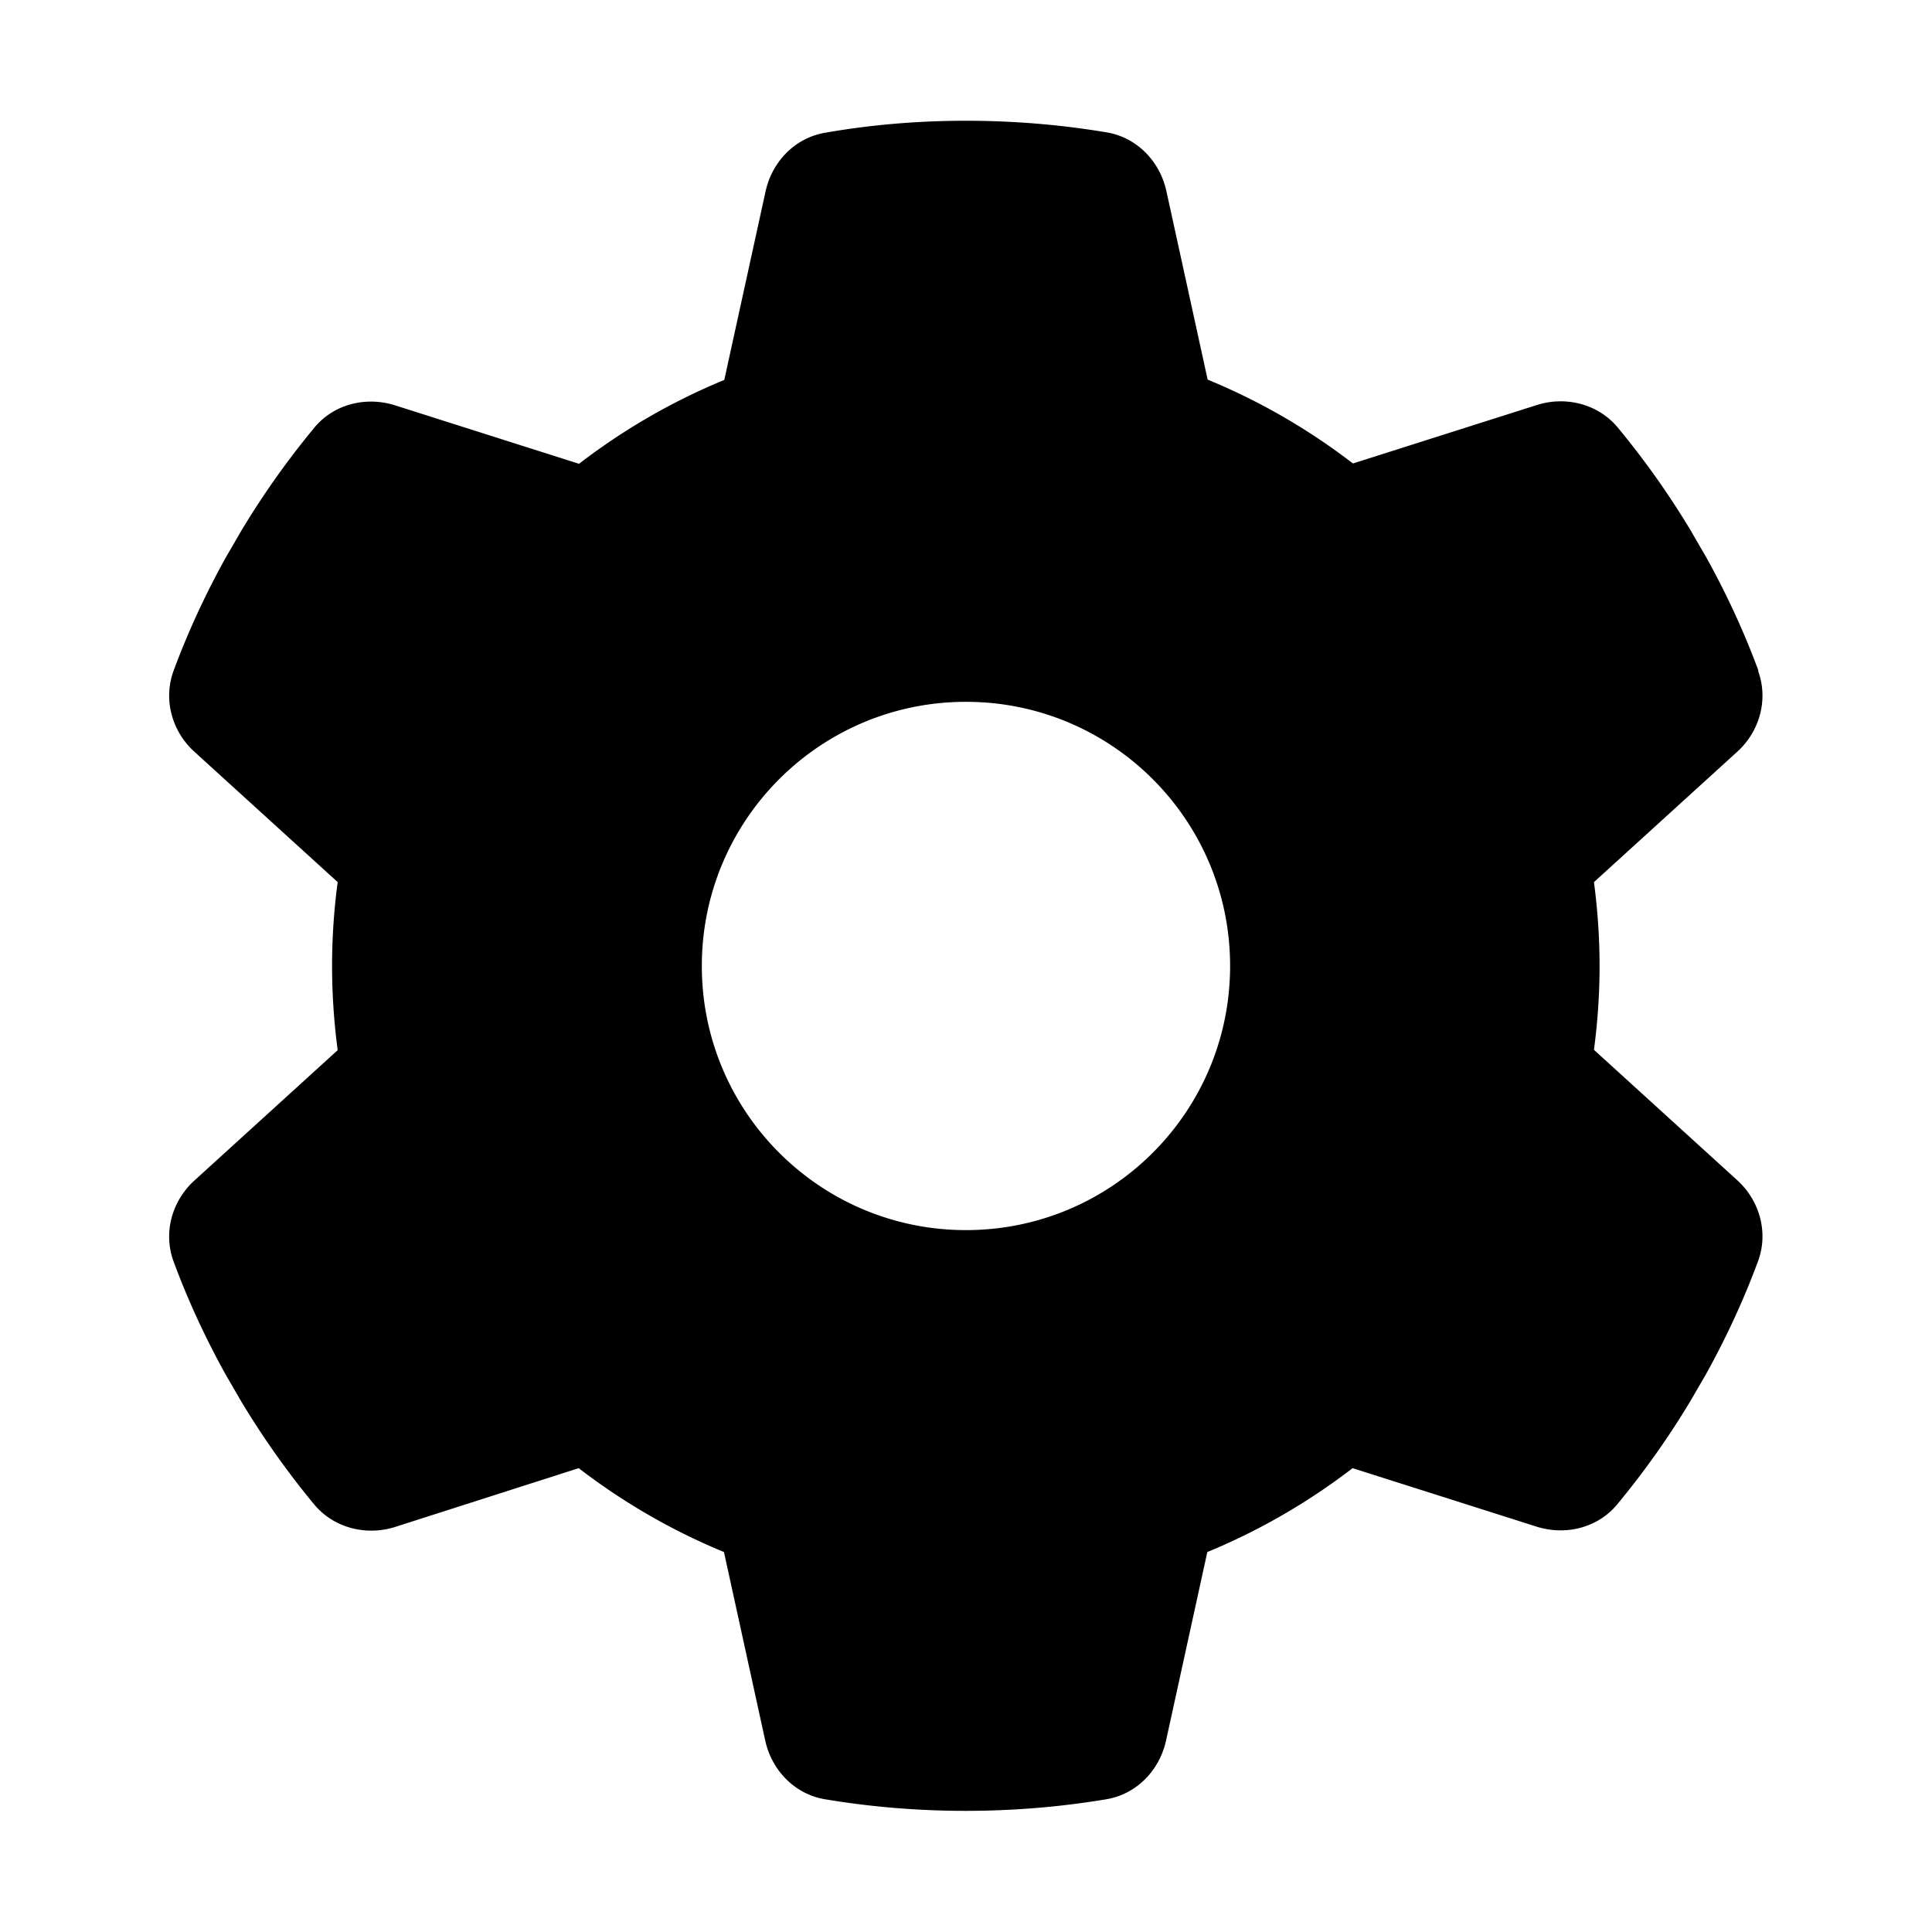 <svg xmlns="http://www.w3.org/2000/svg" width="64" height="64" viewBox="0 0 64 64"><path d="M58.238 22.221c.35.952.054 2.013-.7 2.691l-4.736 4.309c.12.908.186 1.838.186 2.778 0 .941-.066 1.87-.186 2.778l4.736 4.31c.754.678 1.05 1.739.7 2.69-.482 1.302-1.061 2.548-1.729 3.752l-.514.885c-.721 1.204-1.531 2.341-2.417 3.413-.645.787-1.717 1.05-2.679.744l-6.092-1.936c-1.466 1.126-3.085 2.067-4.813 2.778l-1.367 6.245c-.219.995-.984 1.783-1.99 1.947-1.51.251-3.063.382-4.649.382-1.586 0-3.139-.131-4.648-.382-1.006-.164-1.772-.952-1.991-1.947l-1.367-6.245c-1.728-.711-3.347-1.652-4.812-2.778l-6.081 1.947c-.963.306-2.035.032-2.68-.744a27.862 27.862 0 0 1-2.417-3.413l-.514-.886c-.667-1.203-1.247-2.449-1.728-3.751-.35-.952-.055-2.012.7-2.691l4.736-4.309c-.121-.919-.186-1.848-.186-2.789 0-.94.065-1.87.186-2.778L6.45 24.912c-.755-.678-1.05-1.739-.7-2.691.481-1.301 1.061-2.548 1.728-3.751l.514-.886a27.774 27.774 0 0 1 2.417-3.412c.645-.788 1.717-1.05 2.68-.744l6.092 1.936c1.465-1.127 3.084-2.067 4.812-2.778l1.367-6.245c.219-.996.985-1.783 1.991-1.947C28.86 4.131 30.413 4 31.999 4c1.586 0 3.139.131 4.649.383 1.006.164 1.771.951 1.99 1.947l1.367 6.245c1.728.711 3.347 1.651 4.813 2.778l6.092-1.936c.962-.306 2.034-.033 2.679.744.886 1.071 1.696 2.209 2.417 3.412l.514.886c.668 1.203 1.247 2.45 1.728 3.751l-.01.011ZM31.999 40.749c4.834 0 8.75-3.916 8.75-8.75s-3.916-8.75-8.75-8.75-8.75 3.916-8.75 8.75 3.916 8.75 8.75 8.75Z"/></svg>
